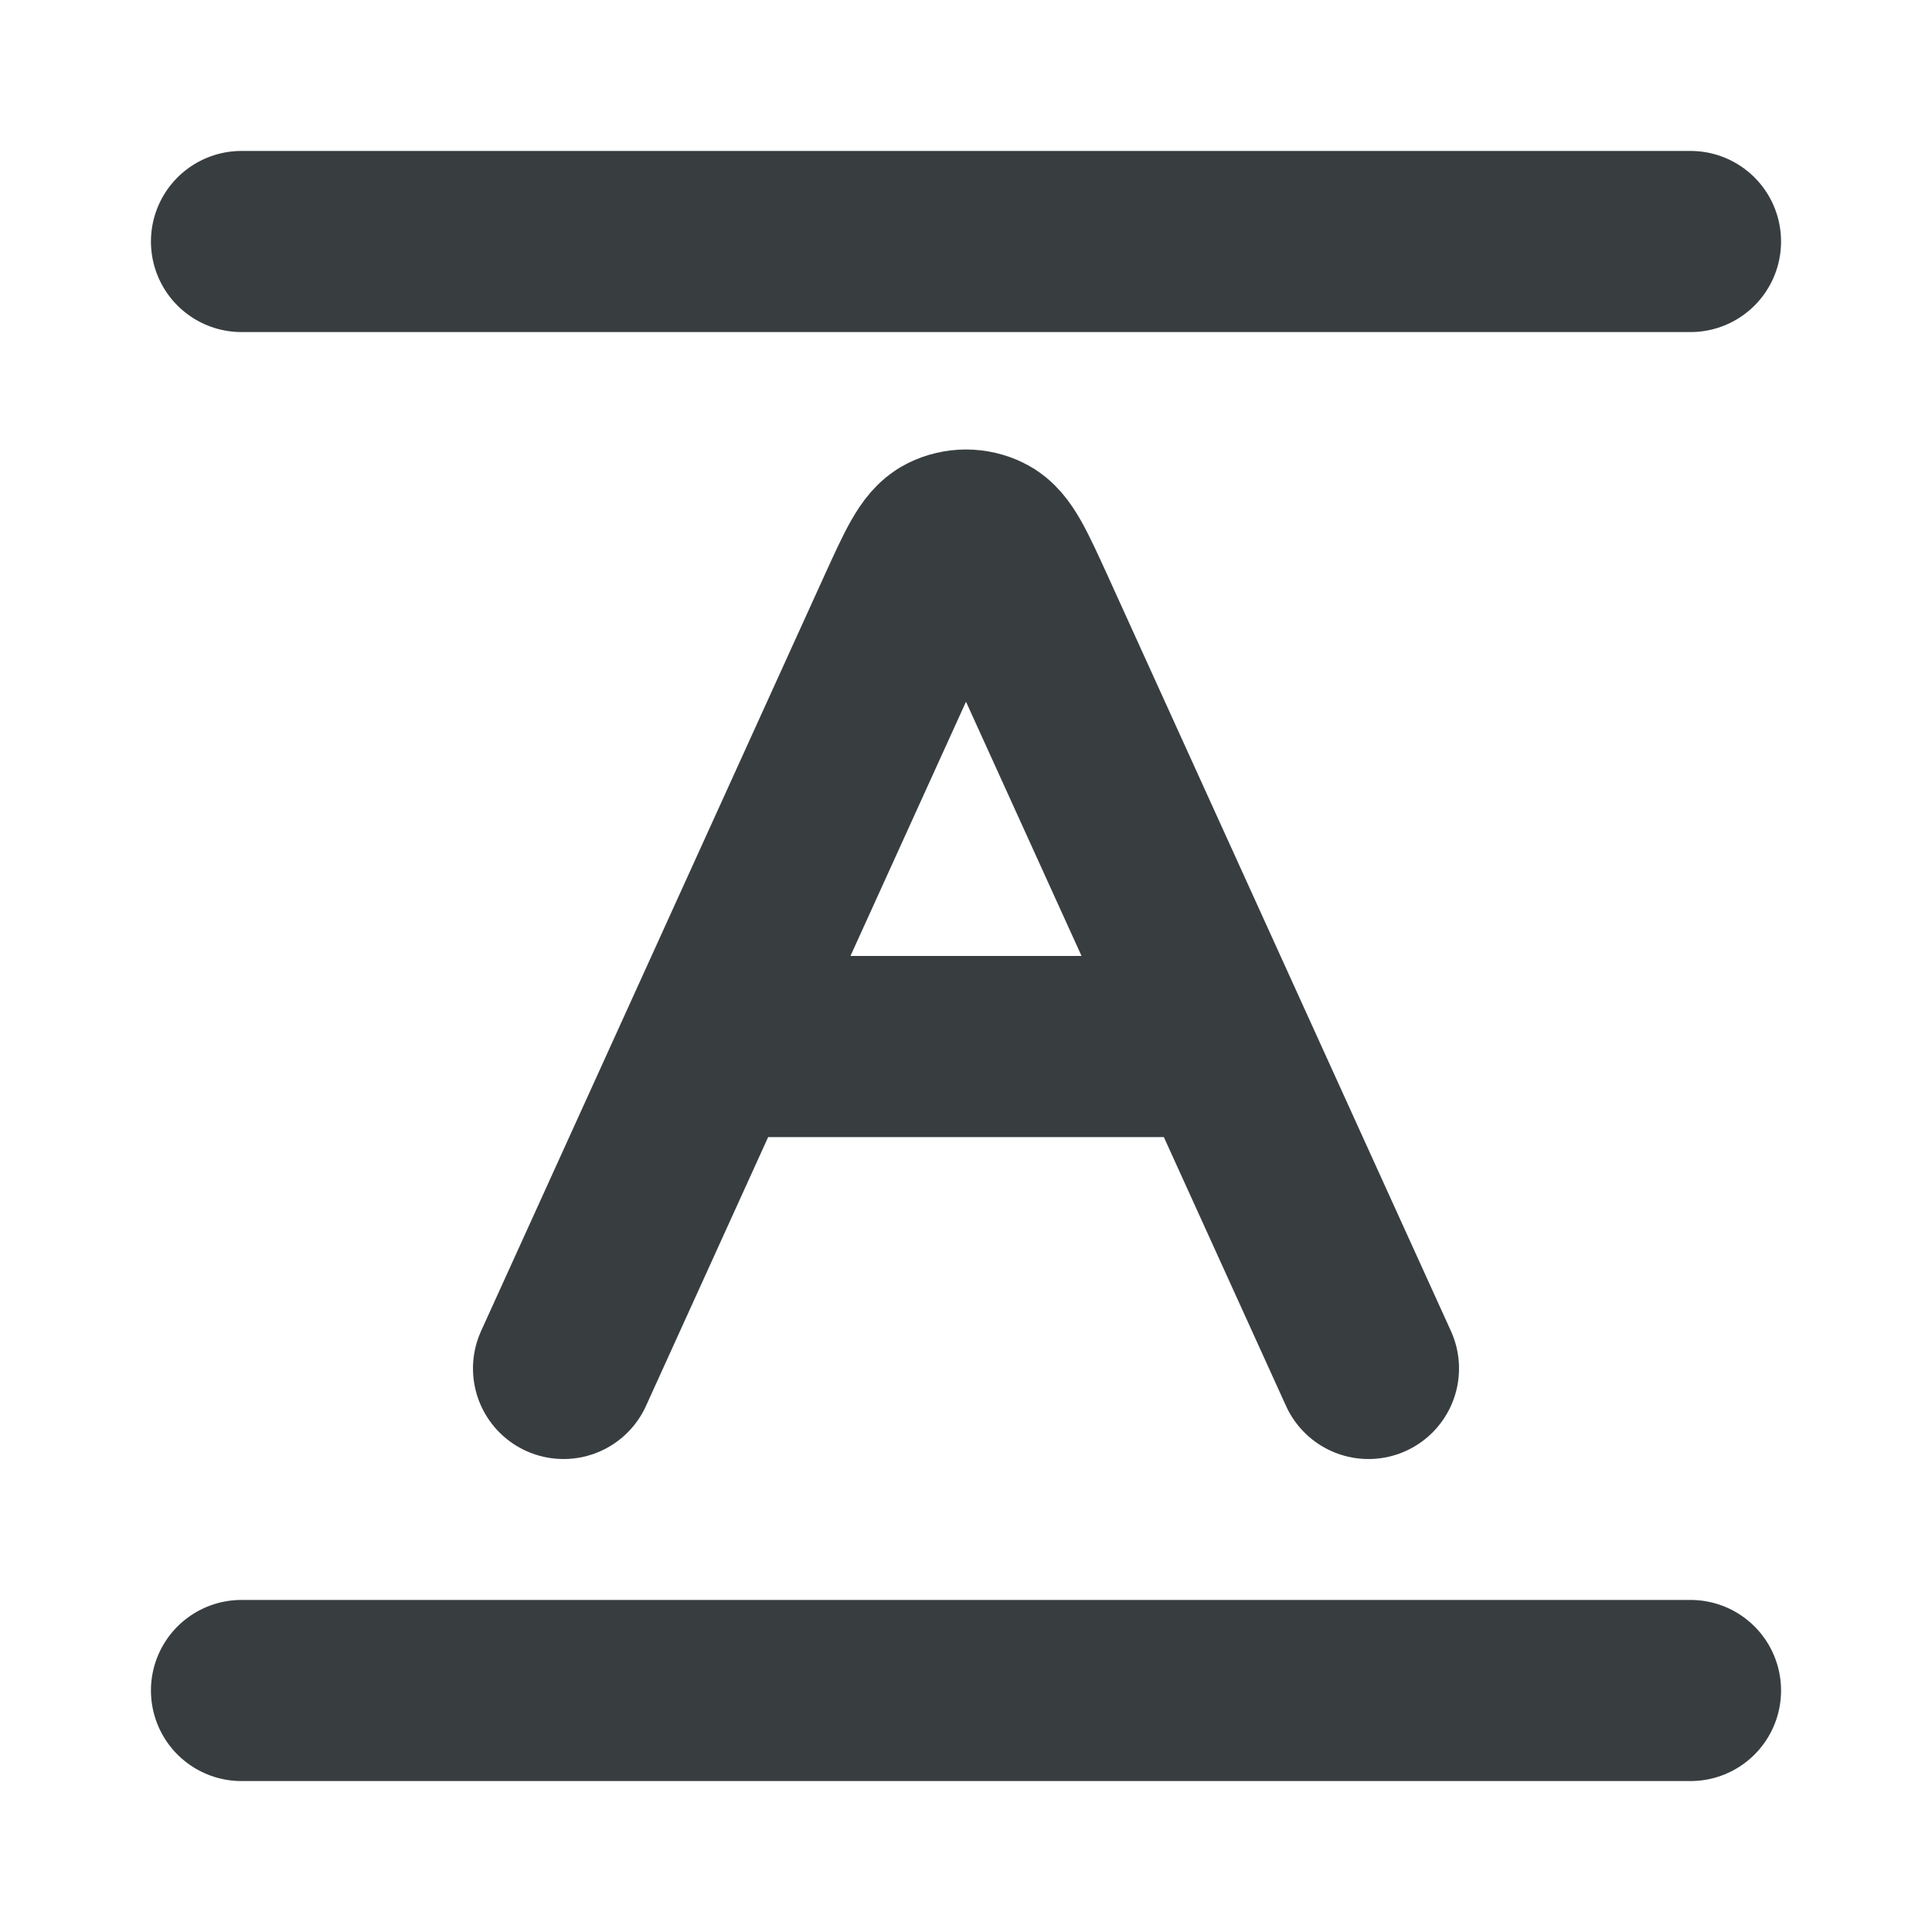 <svg width="16" height="16" viewBox="0 0 16 16" fill="none" xmlns="http://www.w3.org/2000/svg">
<path d="M6 8.667H10M4.667 11.333L7.514 5.068C7.669 4.729 7.746 4.559 7.853 4.507C7.946 4.461 8.054 4.461 8.147 4.507C8.254 4.559 8.331 4.729 8.486 5.068L11.333 11.333M14 14H2M14 2H2" stroke="#383E40" stroke-width="1.5" stroke-linecap="round" stroke-linejoin="round"/>
</svg>
